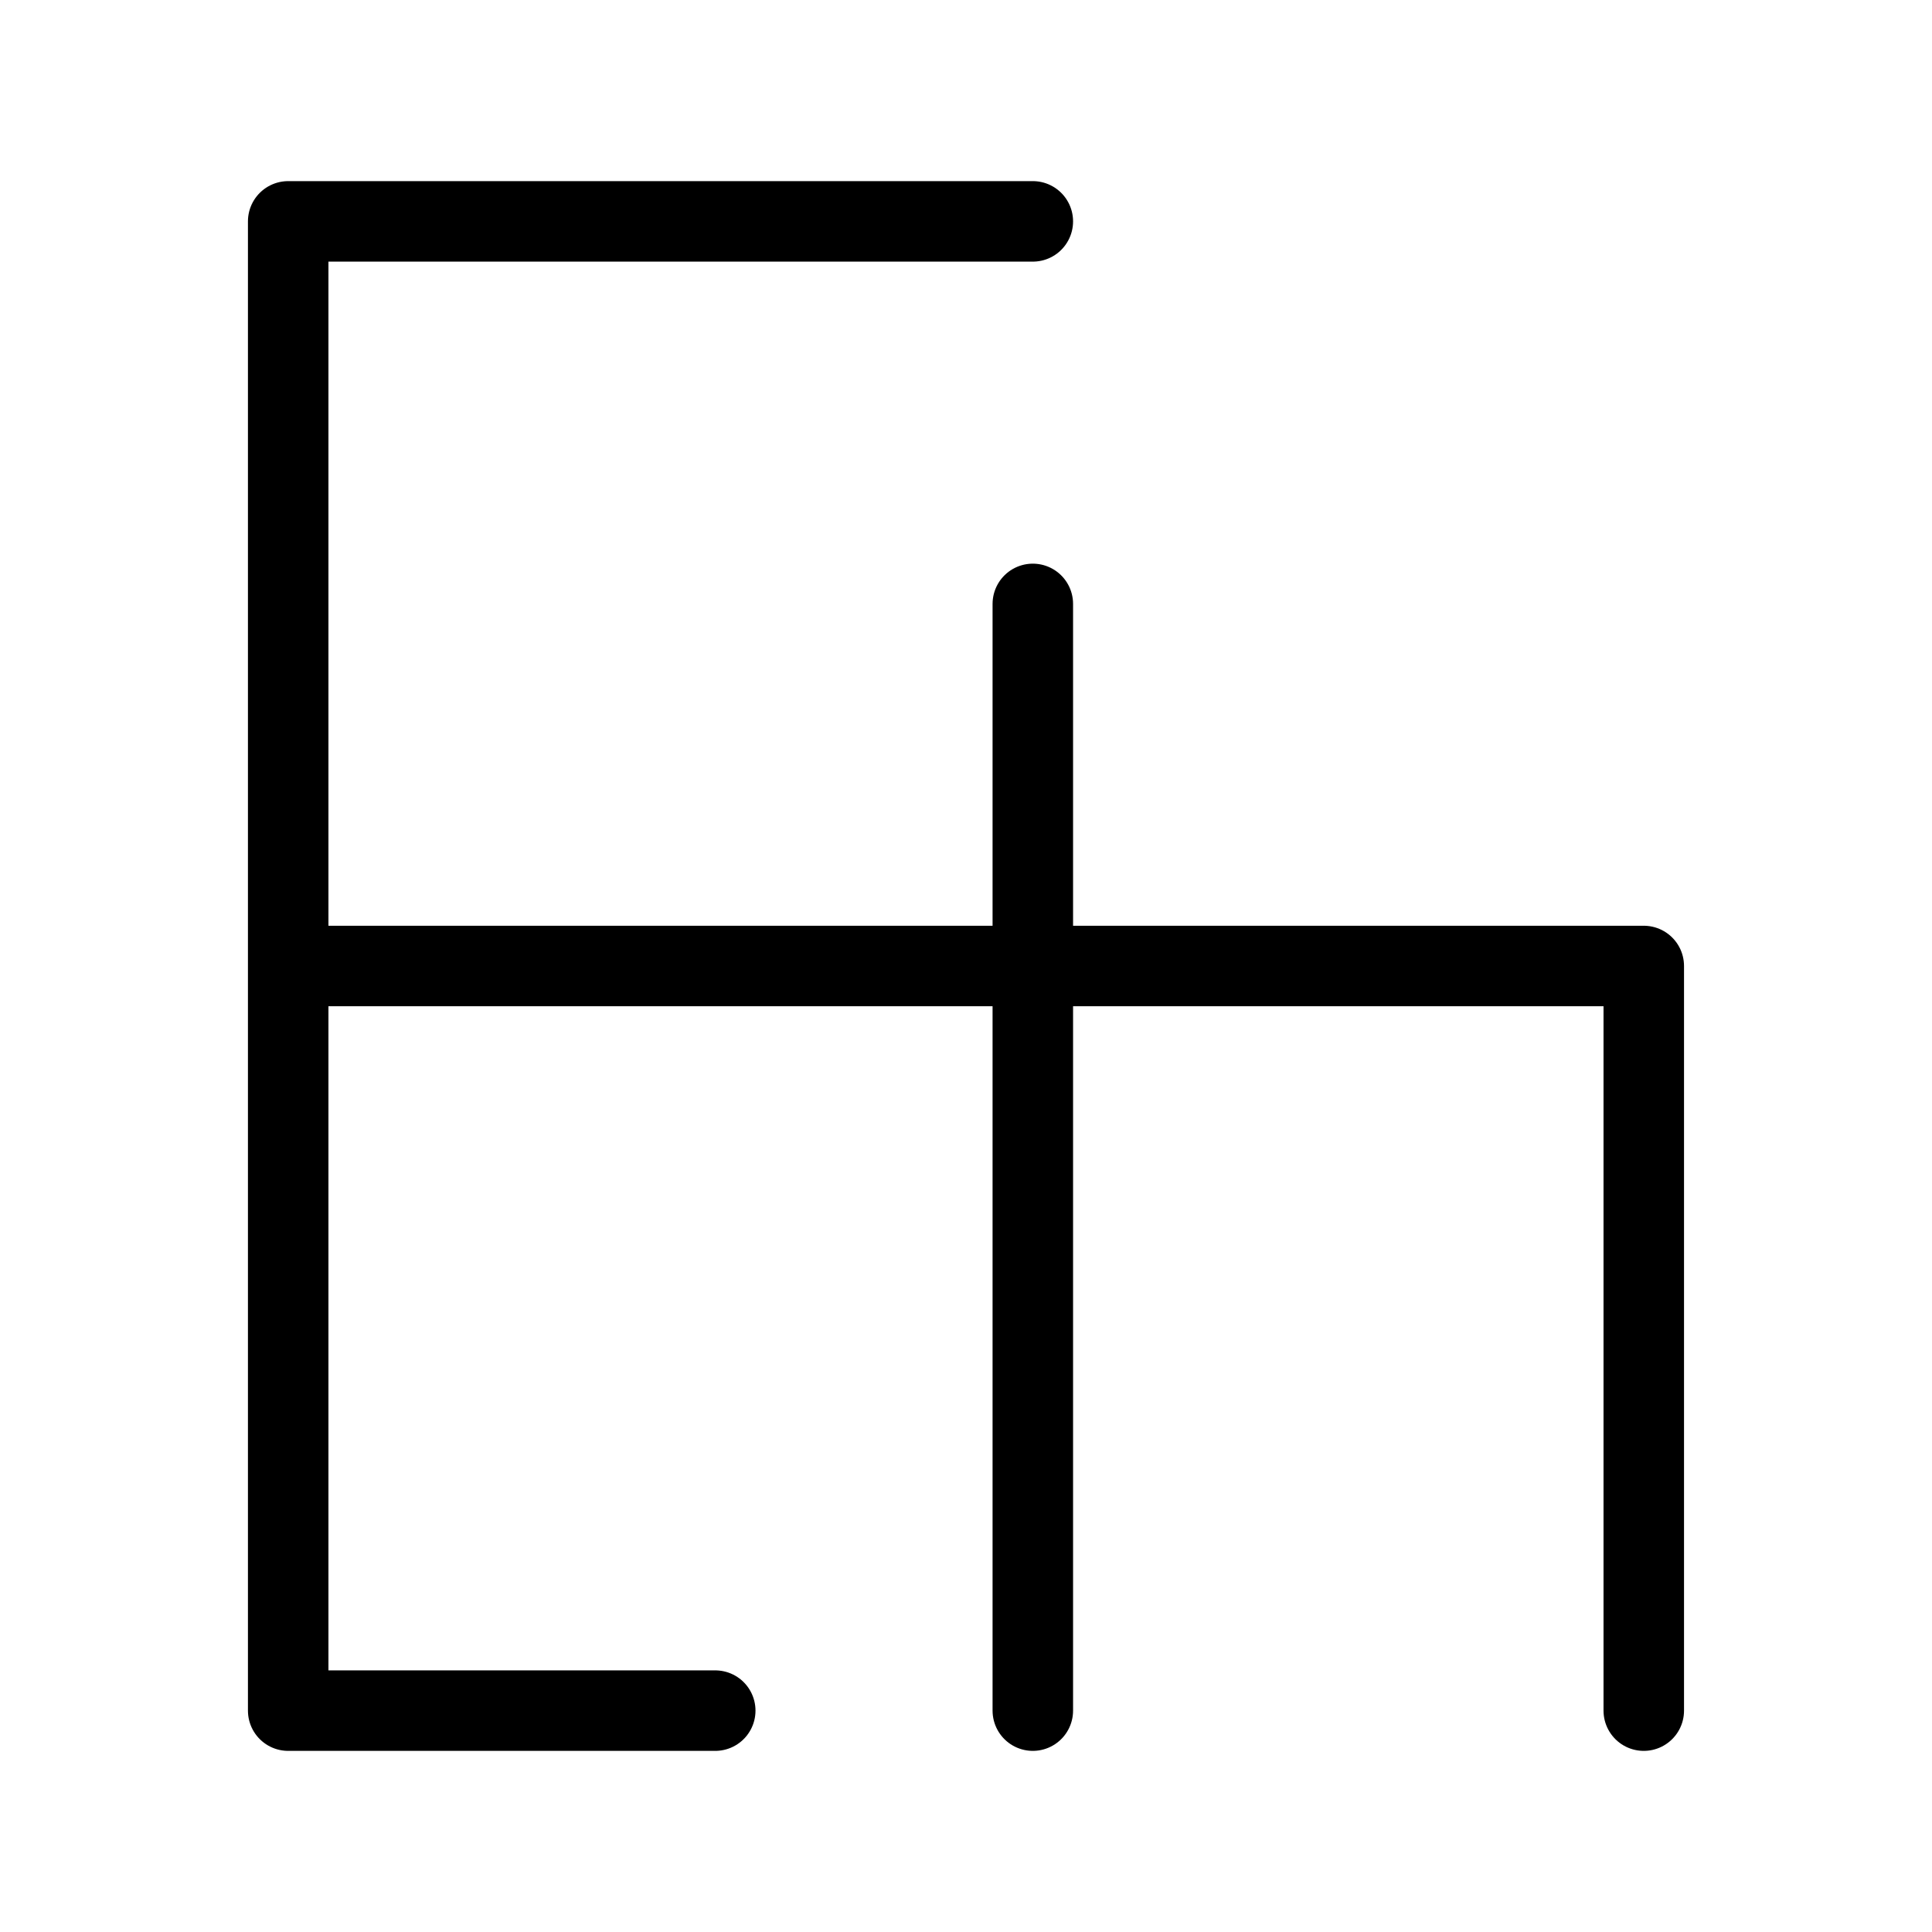 <?xml version="1.0" encoding="UTF-8"?><svg id="a" xmlns="http://www.w3.org/2000/svg" viewBox="0 0 48 48"><defs><style>.b{stroke-width:2px;fill:none;stroke:#000;stroke-linecap:round;stroke-linejoin:round;}</style></defs><path class="b" d="m17.77,42.5H7.16V5.5h18.5m0,9.504v27.496M7.16,24h33.679v18.5"/></svg>